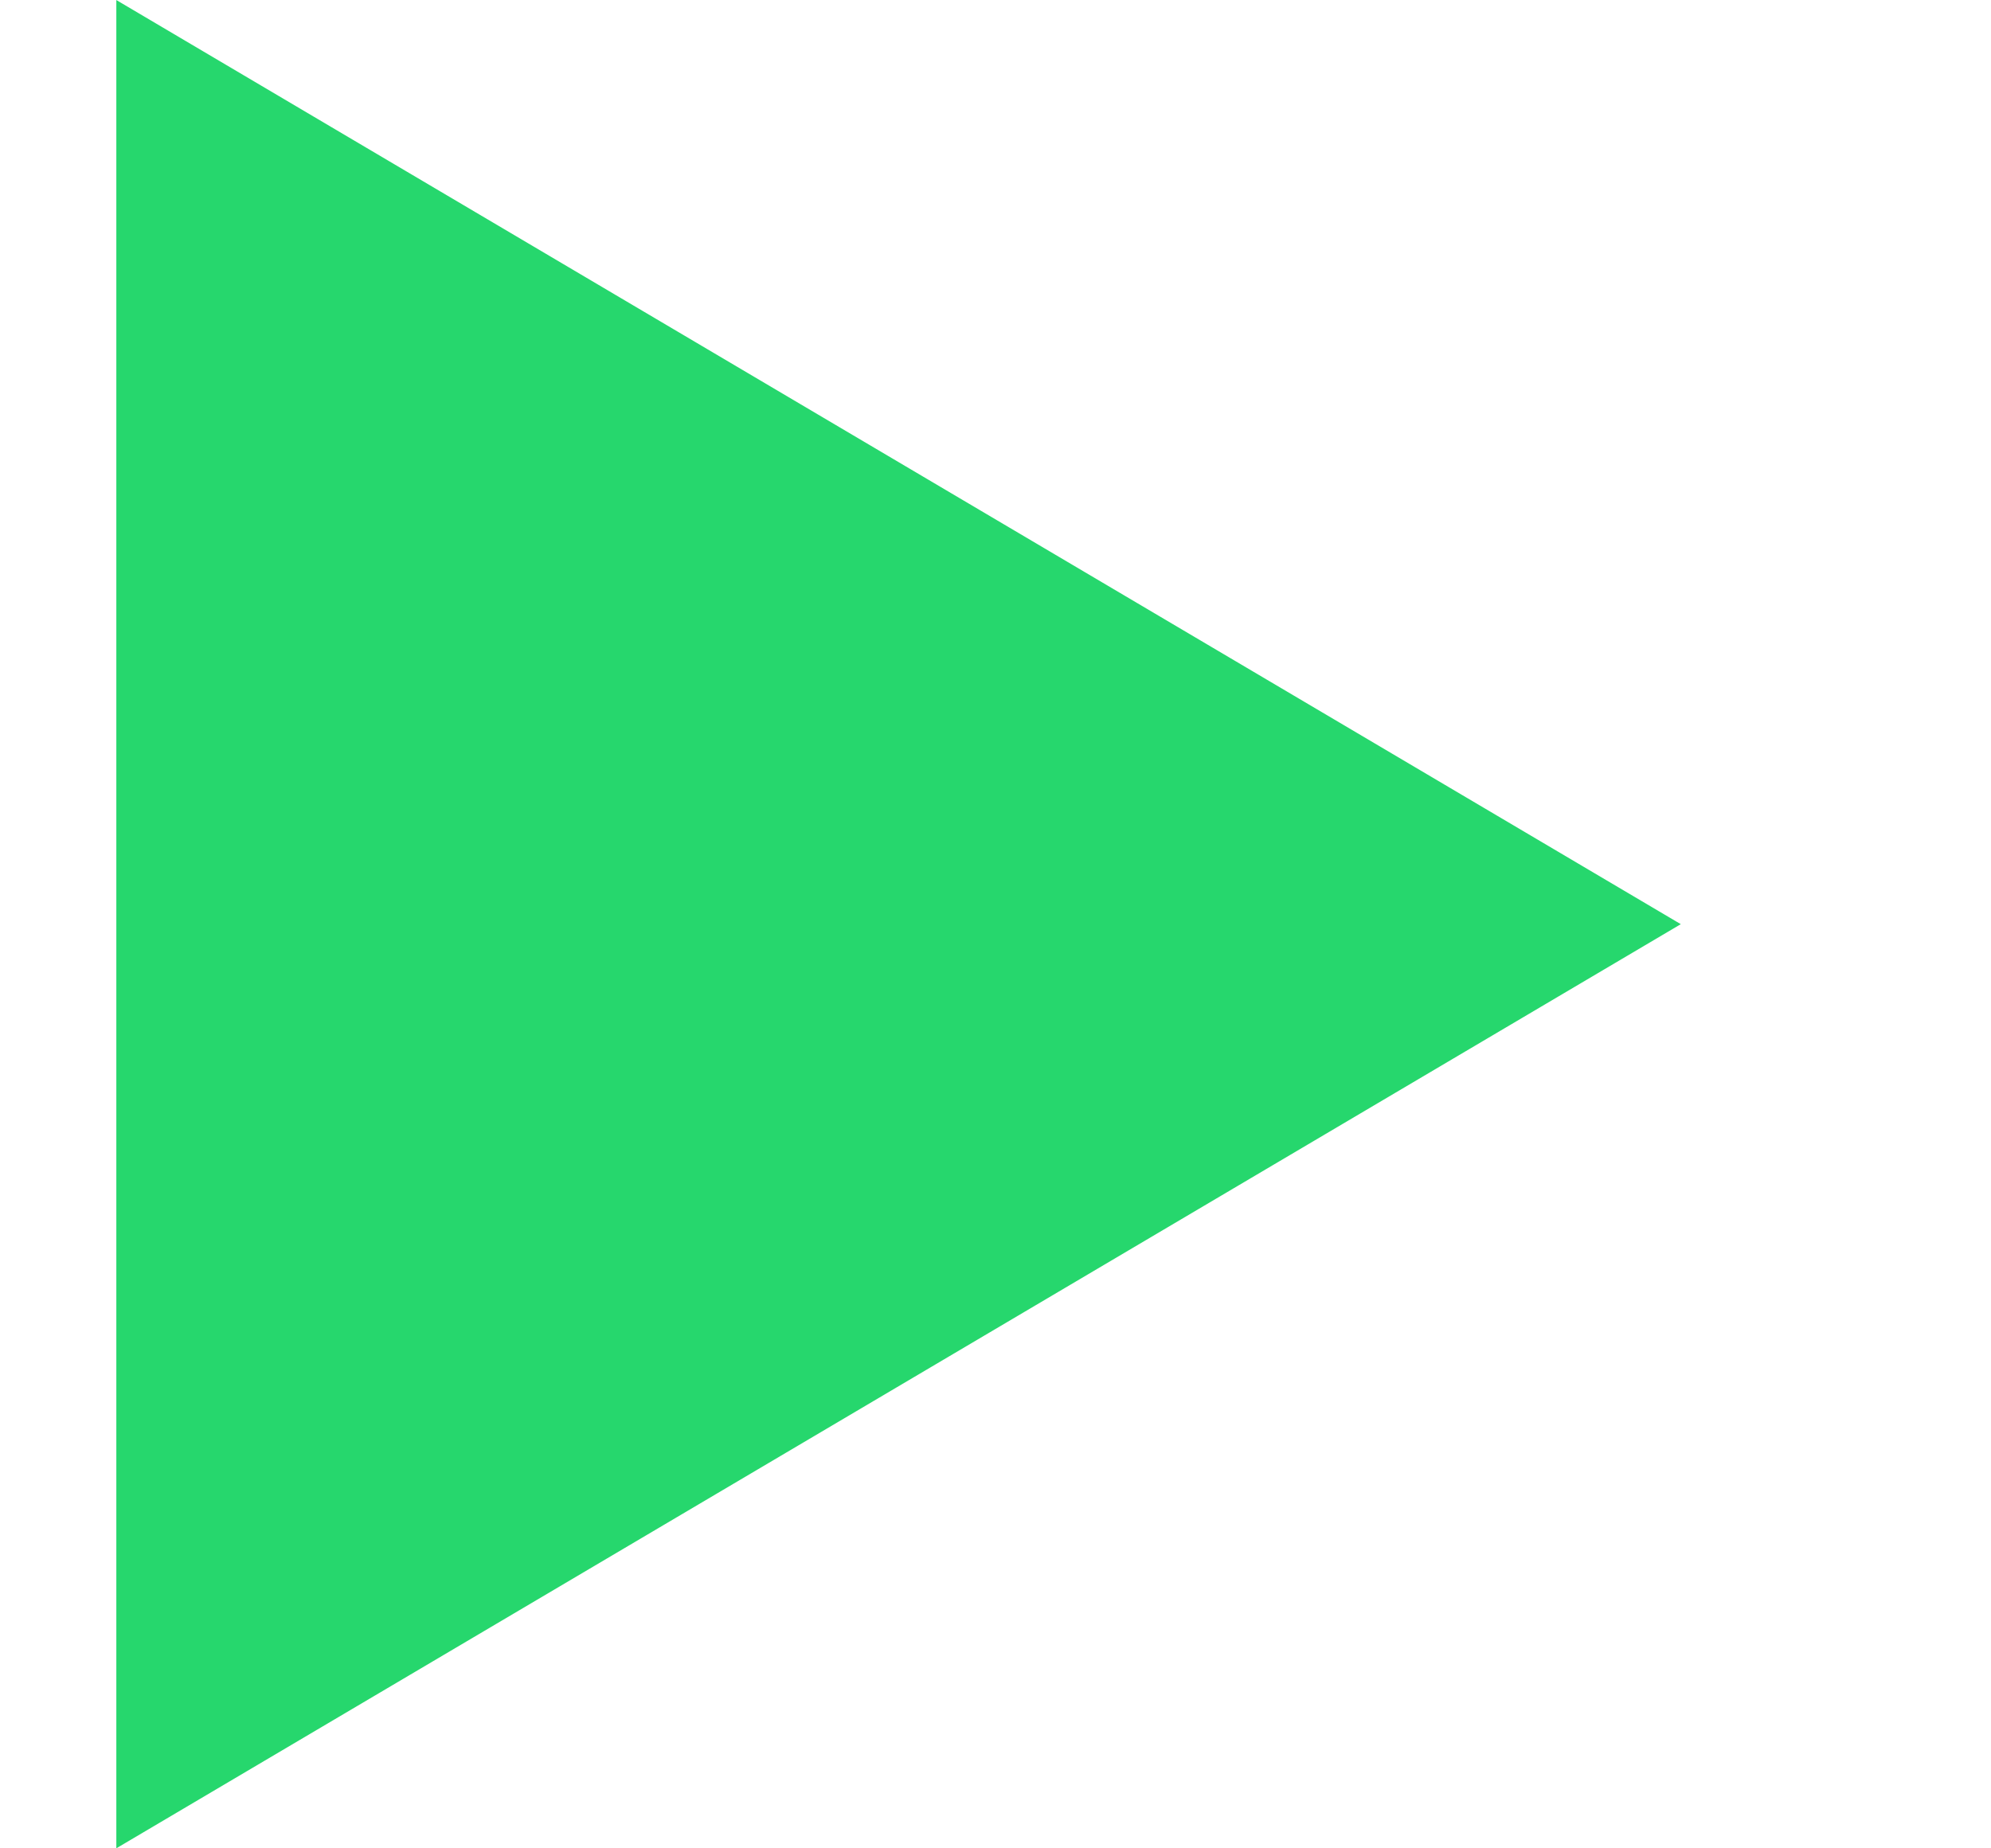 <svg width="14" height="13" viewBox="0 0 14 13" fill="none" xmlns="http://www.w3.org/2000/svg">
<g clip-path="url(#clip0_136_2742)">
<path d="M2.818 9.495L2.818 3.505L7.887 6.5L2.818 9.495Z" stroke="#26D76D" stroke-width="4"/>
</g>
<defs>
<clipPath id="clip0_136_2742">
<rect width="13" height="13.819" fill="white" transform="translate(13.819) rotate(90)"/>
</clipPath>
</defs>
</svg>
